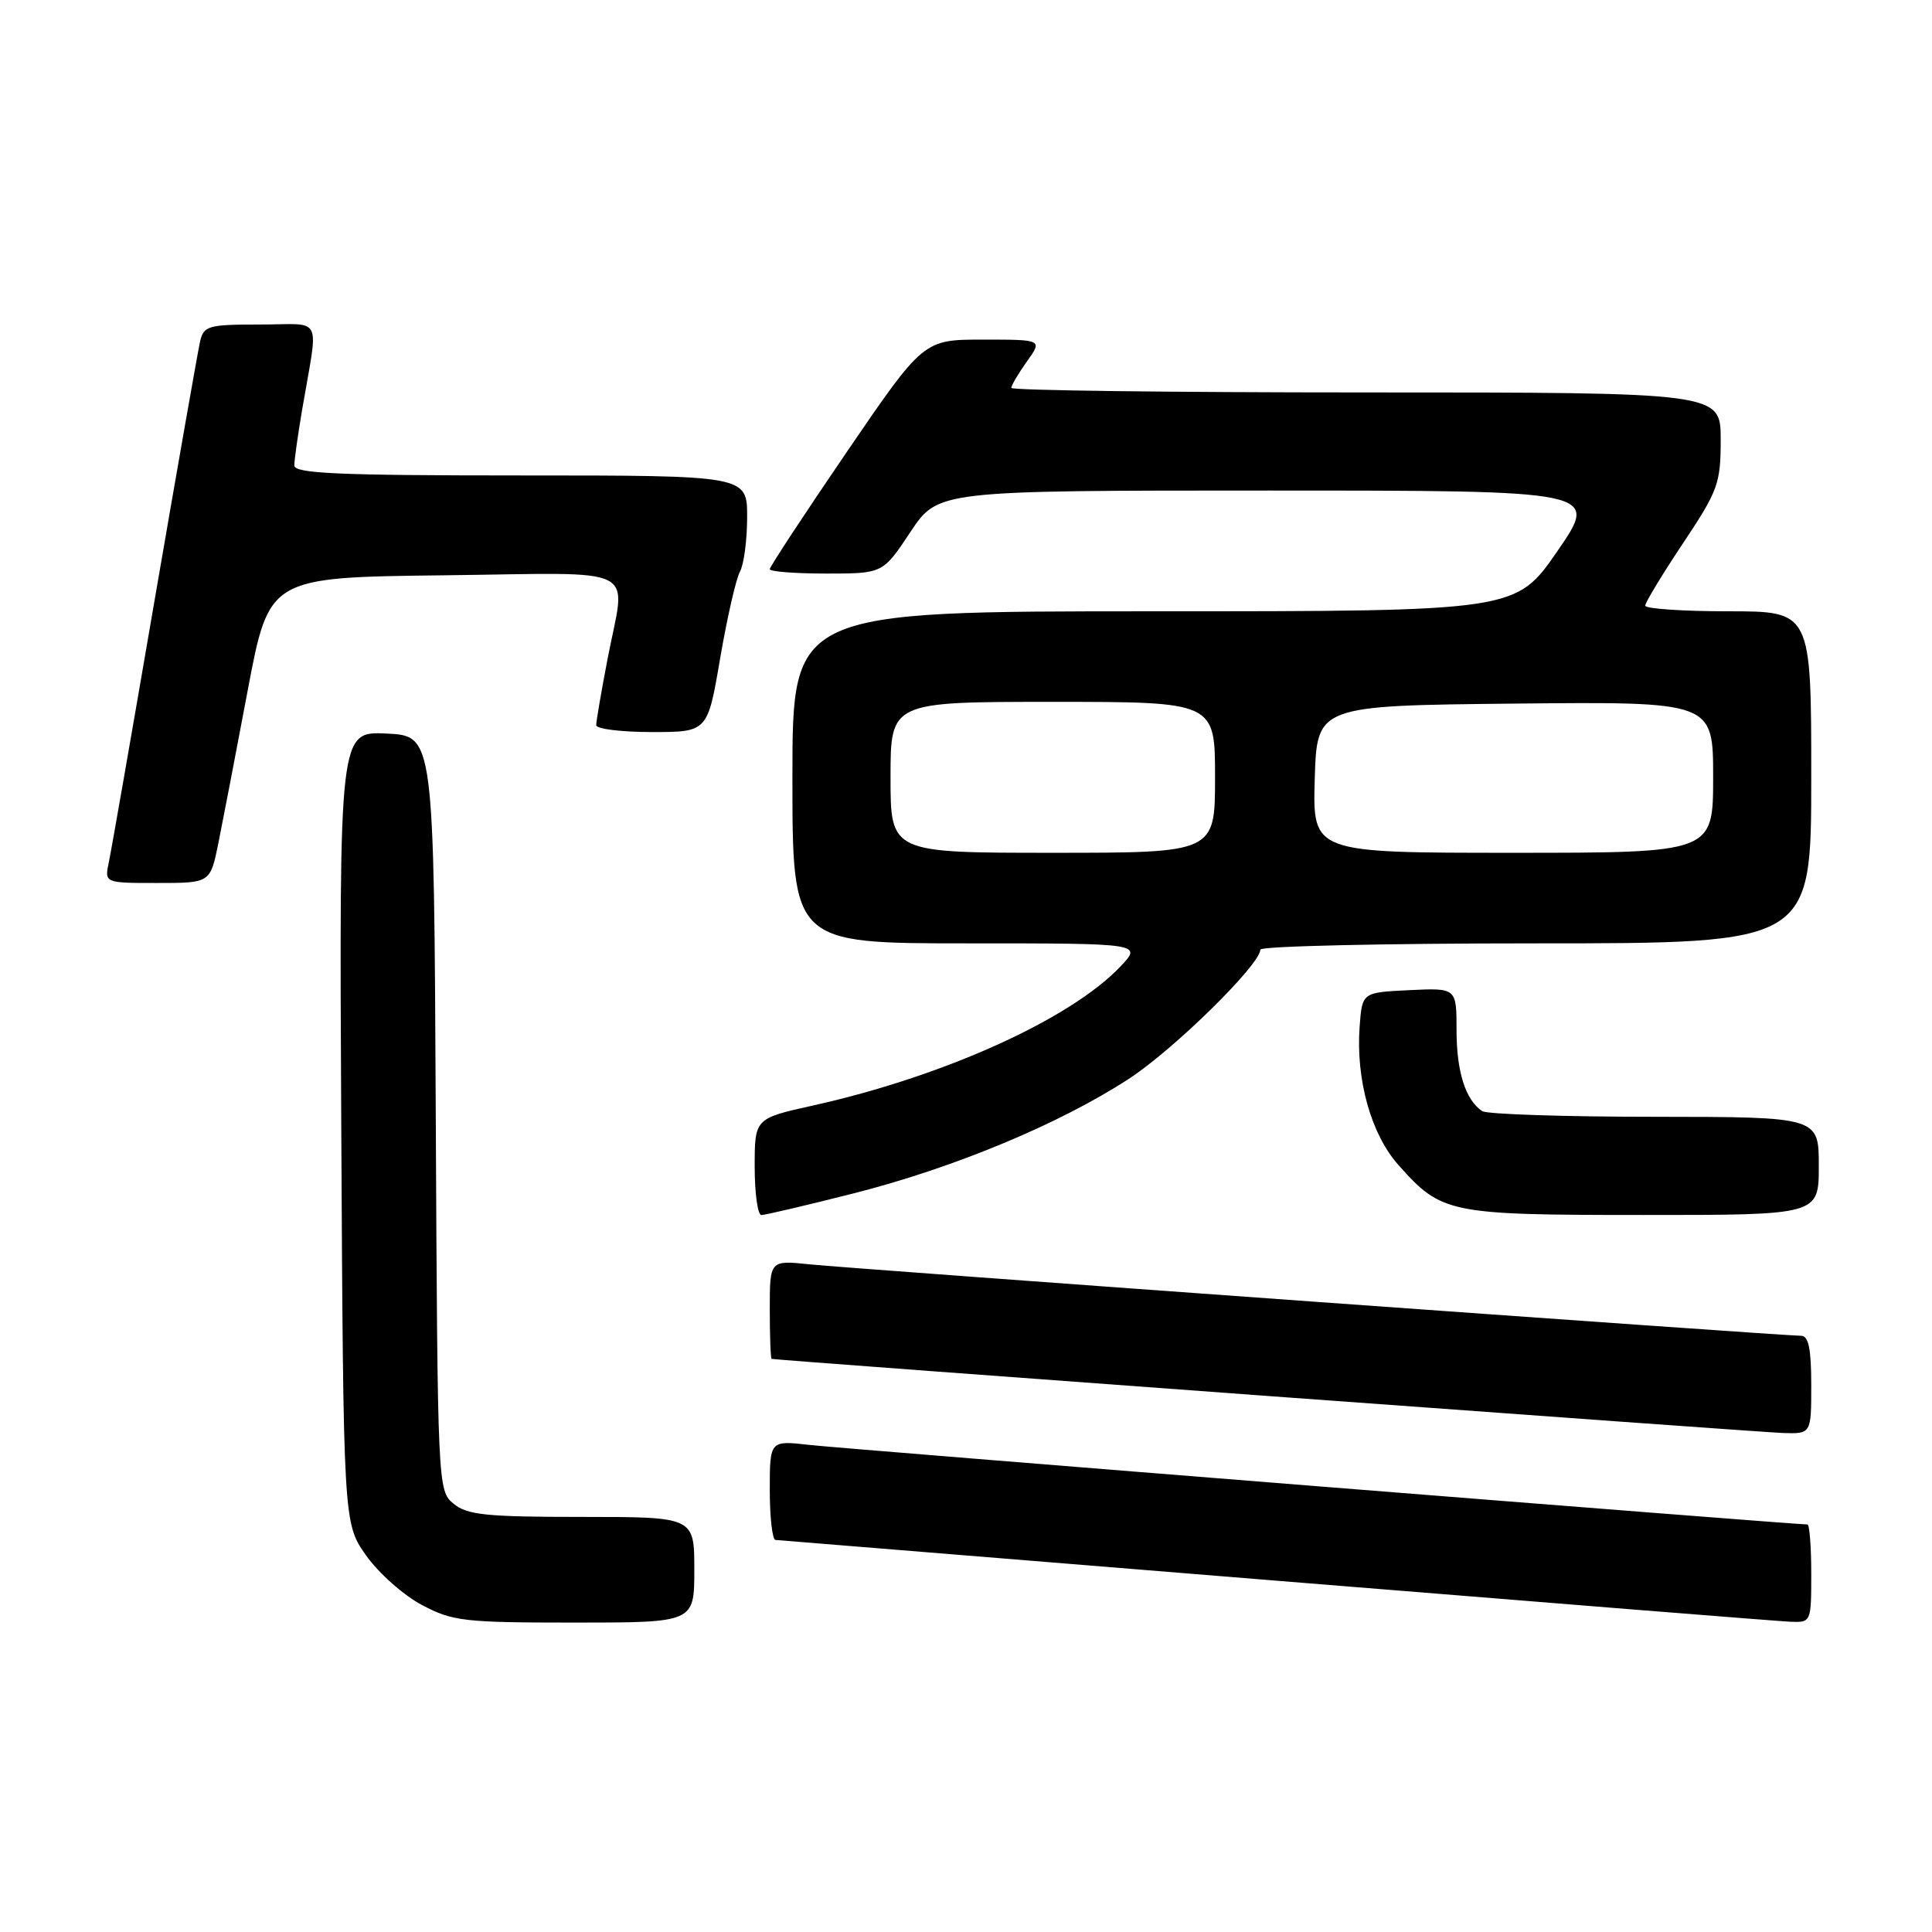 <?xml version="1.0" encoding="UTF-8" standalone="no"?>
<!DOCTYPE svg PUBLIC "-//W3C//DTD SVG 1.1//EN" "http://www.w3.org/Graphics/SVG/1.1/DTD/svg11.dtd" >
<svg xmlns="http://www.w3.org/2000/svg" xmlns:xlink="http://www.w3.org/1999/xlink" version="1.1" viewBox="0 0 256 256">
 <g >
 <path fill="currentColor"
d=" M 92.00 208.00 C 92.00 201.00 92.00 201.00 77.11 201.00 C 64.40 201.00 61.91 200.74 60.10 199.25 C 58.00 197.52 57.98 197.07 57.74 147.50 C 57.50 97.50 57.50 97.50 51.22 97.20 C 44.95 96.90 44.95 96.90 45.22 149.37 C 45.50 201.83 45.50 201.83 48.50 206.09 C 50.15 208.43 53.48 211.39 55.91 212.67 C 59.98 214.83 61.50 215.00 76.16 215.00 C 92.00 215.00 92.00 215.00 92.00 208.00 Z  M 240.00 208.50 C 240.00 204.93 239.77 202.00 239.49 202.00 C 237.63 202.00 111.45 191.94 107.25 191.46 C 102.00 190.86 102.00 190.86 102.00 197.43 C 102.00 201.04 102.34 204.02 102.75 204.05 C 103.16 204.08 132.97 206.50 169.00 209.44 C 205.03 212.37 235.74 214.83 237.25 214.89 C 239.98 215.00 240.00 214.95 240.00 208.50 Z  M 240.00 183.50 C 240.00 178.76 239.64 177.00 238.67 177.00 C 236.22 177.00 112.58 168.09 107.25 167.53 C 102.00 166.98 102.00 166.98 102.00 173.49 C 102.00 177.07 102.11 180.03 102.25 180.06 C 103.08 180.25 233.19 189.79 236.25 189.88 C 240.00 190.00 240.00 190.00 240.00 183.50 Z  M 113.14 158.12 C 126.44 154.74 140.39 148.93 149.58 142.95 C 155.55 139.06 167.00 127.81 167.00 125.83 C 167.00 125.37 183.43 125.00 203.50 125.00 C 240.00 125.00 240.00 125.00 240.00 103.00 C 240.00 81.00 240.00 81.00 229.00 81.00 C 222.95 81.00 218.00 80.66 218.00 80.25 C 218.00 79.84 220.25 76.12 223.00 72.00 C 227.66 65.00 228.00 64.08 228.00 58.25 C 228.00 52.00 228.00 52.00 181.00 52.00 C 155.15 52.00 134.00 51.73 134.00 51.40 C 134.00 51.08 134.93 49.50 136.07 47.90 C 138.14 45.00 138.14 45.00 130.25 45.00 C 122.37 45.00 122.37 45.00 112.18 59.92 C 106.58 68.13 102.00 75.10 102.00 75.42 C 102.00 75.74 105.37 76.00 109.49 76.00 C 116.98 76.00 116.98 76.00 120.63 70.50 C 124.28 65.00 124.28 65.00 168.09 65.00 C 211.89 65.00 211.89 65.00 206.38 73.00 C 200.87 81.00 200.87 81.00 152.93 81.00 C 105.00 81.00 105.00 81.00 105.00 103.00 C 105.00 125.00 105.00 125.00 128.19 125.00 C 151.37 125.00 151.37 125.00 148.44 128.09 C 141.81 135.06 125.03 142.64 107.75 146.48 C 100.00 148.20 100.00 148.20 100.00 154.60 C 100.00 158.12 100.40 161.00 100.89 161.00 C 101.38 161.00 106.90 159.70 113.14 158.12 Z  M 241.00 154.50 C 241.00 148.00 241.00 148.00 219.25 147.98 C 207.29 147.98 197.00 147.64 196.40 147.23 C 194.19 145.76 193.00 142.01 193.00 136.52 C 193.00 130.90 193.00 130.90 186.75 131.20 C 180.50 131.50 180.50 131.50 180.16 136.00 C 179.64 143.03 181.67 150.30 185.30 154.37 C 191.02 160.80 191.93 160.99 217.75 160.99 C 241.00 161.00 241.00 161.00 241.00 154.50 Z  M 28.93 111.75 C 29.51 108.86 31.27 99.75 32.82 91.50 C 35.65 76.50 35.65 76.50 58.82 76.23 C 85.44 75.92 82.93 74.64 80.50 87.34 C 79.67 91.65 79.00 95.59 79.00 96.09 C 79.00 96.59 82.32 97.00 86.38 97.00 C 93.76 97.00 93.76 97.00 95.42 87.25 C 96.34 81.89 97.52 76.72 98.04 75.76 C 98.57 74.81 99.00 71.55 99.00 68.51 C 99.00 63.00 99.00 63.00 69.00 63.00 C 44.86 63.00 39.00 62.74 39.00 61.68 C 39.00 60.96 39.46 57.70 40.01 54.43 C 42.22 41.46 42.96 43.00 34.49 43.00 C 27.58 43.00 27.00 43.16 26.51 45.25 C 26.23 46.49 23.52 61.90 20.49 79.50 C 17.47 97.10 14.74 112.74 14.42 114.25 C 13.84 117.00 13.84 117.00 20.85 117.00 C 27.86 117.00 27.86 117.00 28.93 111.75 Z  M 118.00 103.00 C 118.00 93.00 118.00 93.00 139.50 93.00 C 161.00 93.00 161.00 93.00 161.00 103.00 C 161.00 113.00 161.00 113.00 139.50 113.00 C 118.00 113.00 118.00 113.00 118.00 103.00 Z  M 174.21 103.25 C 174.50 93.50 174.50 93.50 200.75 93.23 C 227.00 92.97 227.00 92.97 227.00 102.98 C 227.00 113.00 227.00 113.00 200.46 113.00 C 173.93 113.00 173.93 113.00 174.21 103.25 Z "/>
</g>
</svg>